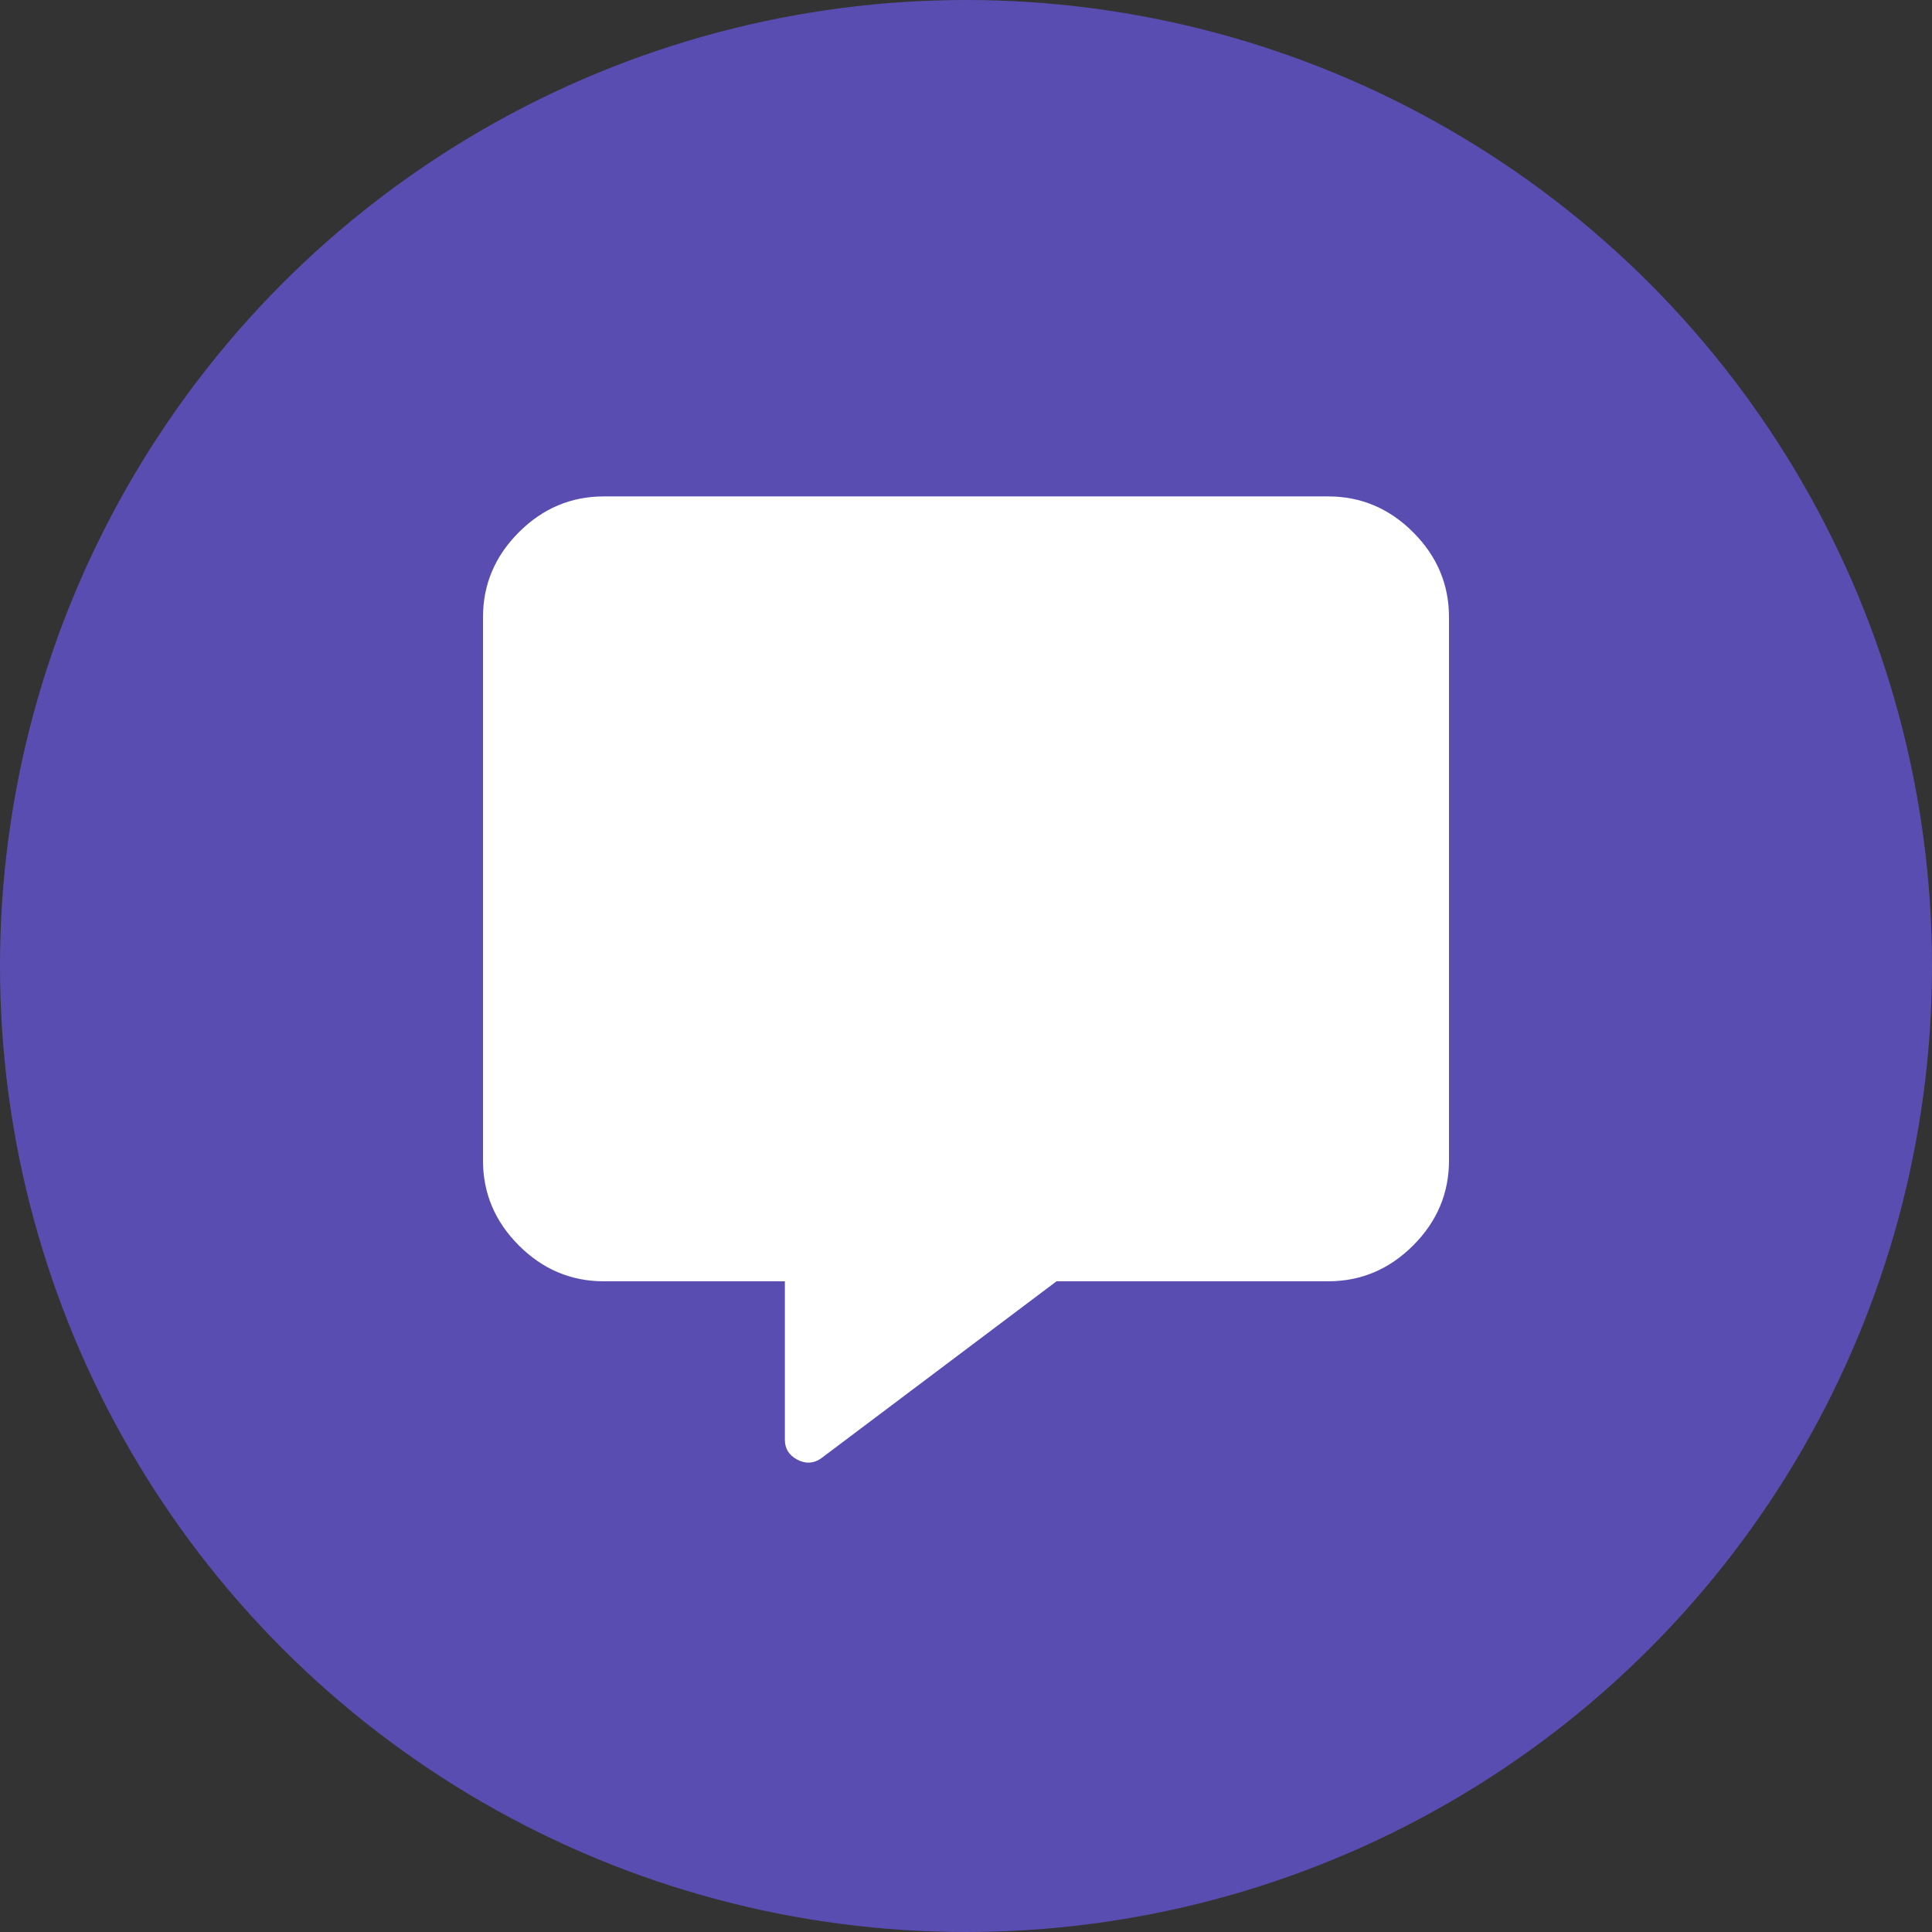 <?xml version="1.0" encoding="UTF-8"?>
<svg width="36px" height="36px" viewBox="0 0 36 36" version="1.1" xmlns="http://www.w3.org/2000/svg" xmlns:xlink="http://www.w3.org/1999/xlink">
    <rect x="0" y="0" width="36" height="36" fill="#333333" stroke="none"/>
    <!-- Generator: sketchtool 50.2 (55047) - http://www.bohemiancoding.com/sketch -->
    <title>78C43AAB-19AF-420B-888D-DB11DB6555DC</title>
    <desc>Created with sketchtool.</desc>
    <defs></defs>
    <g id="Components" stroke="none" stroke-width="1" fill="none" fill-rule="evenodd">
        <g id="Cards" transform="translate(-564, -1218)">
            <g id="Profile-suggestions" transform="translate(181, 1205)">
                <g id="Profile-suggestions-2" transform="translate(354, 0)">
                    <g id="Group-3" transform="translate(29, 13)">
                        <circle id="Oval" fill="#5A4DB2" cx="18" cy="18" r="18"></circle>
                        <path d="M24.75,9.25 C25.359,9.25 25.887,9.473 26.332,9.918 C26.777,10.363 27,10.891 27,11.5 L27,21.625 C27,22.234 26.777,22.762 26.332,23.207 C25.887,23.652 25.359,23.875 24.75,23.875 L19.687,23.875 L15.293,27.18 C15.152,27.273 15.006,27.279 14.854,27.197 C14.701,27.115 14.625,26.992 14.625,26.828 L14.625,23.875 L11.25,23.875 C10.641,23.875 10.113,23.652 9.668,23.207 C9.223,22.762 9,22.234 9,21.625 L9,11.5 C9,10.891 9.223,10.363 9.668,9.918 C10.113,9.473 10.641,9.25 11.25,9.25 L24.75,9.25 Z" id="" fill="#FFFFFF"></path>
                    </g>
                </g>
            </g>
        </g>
    </g>
</svg>